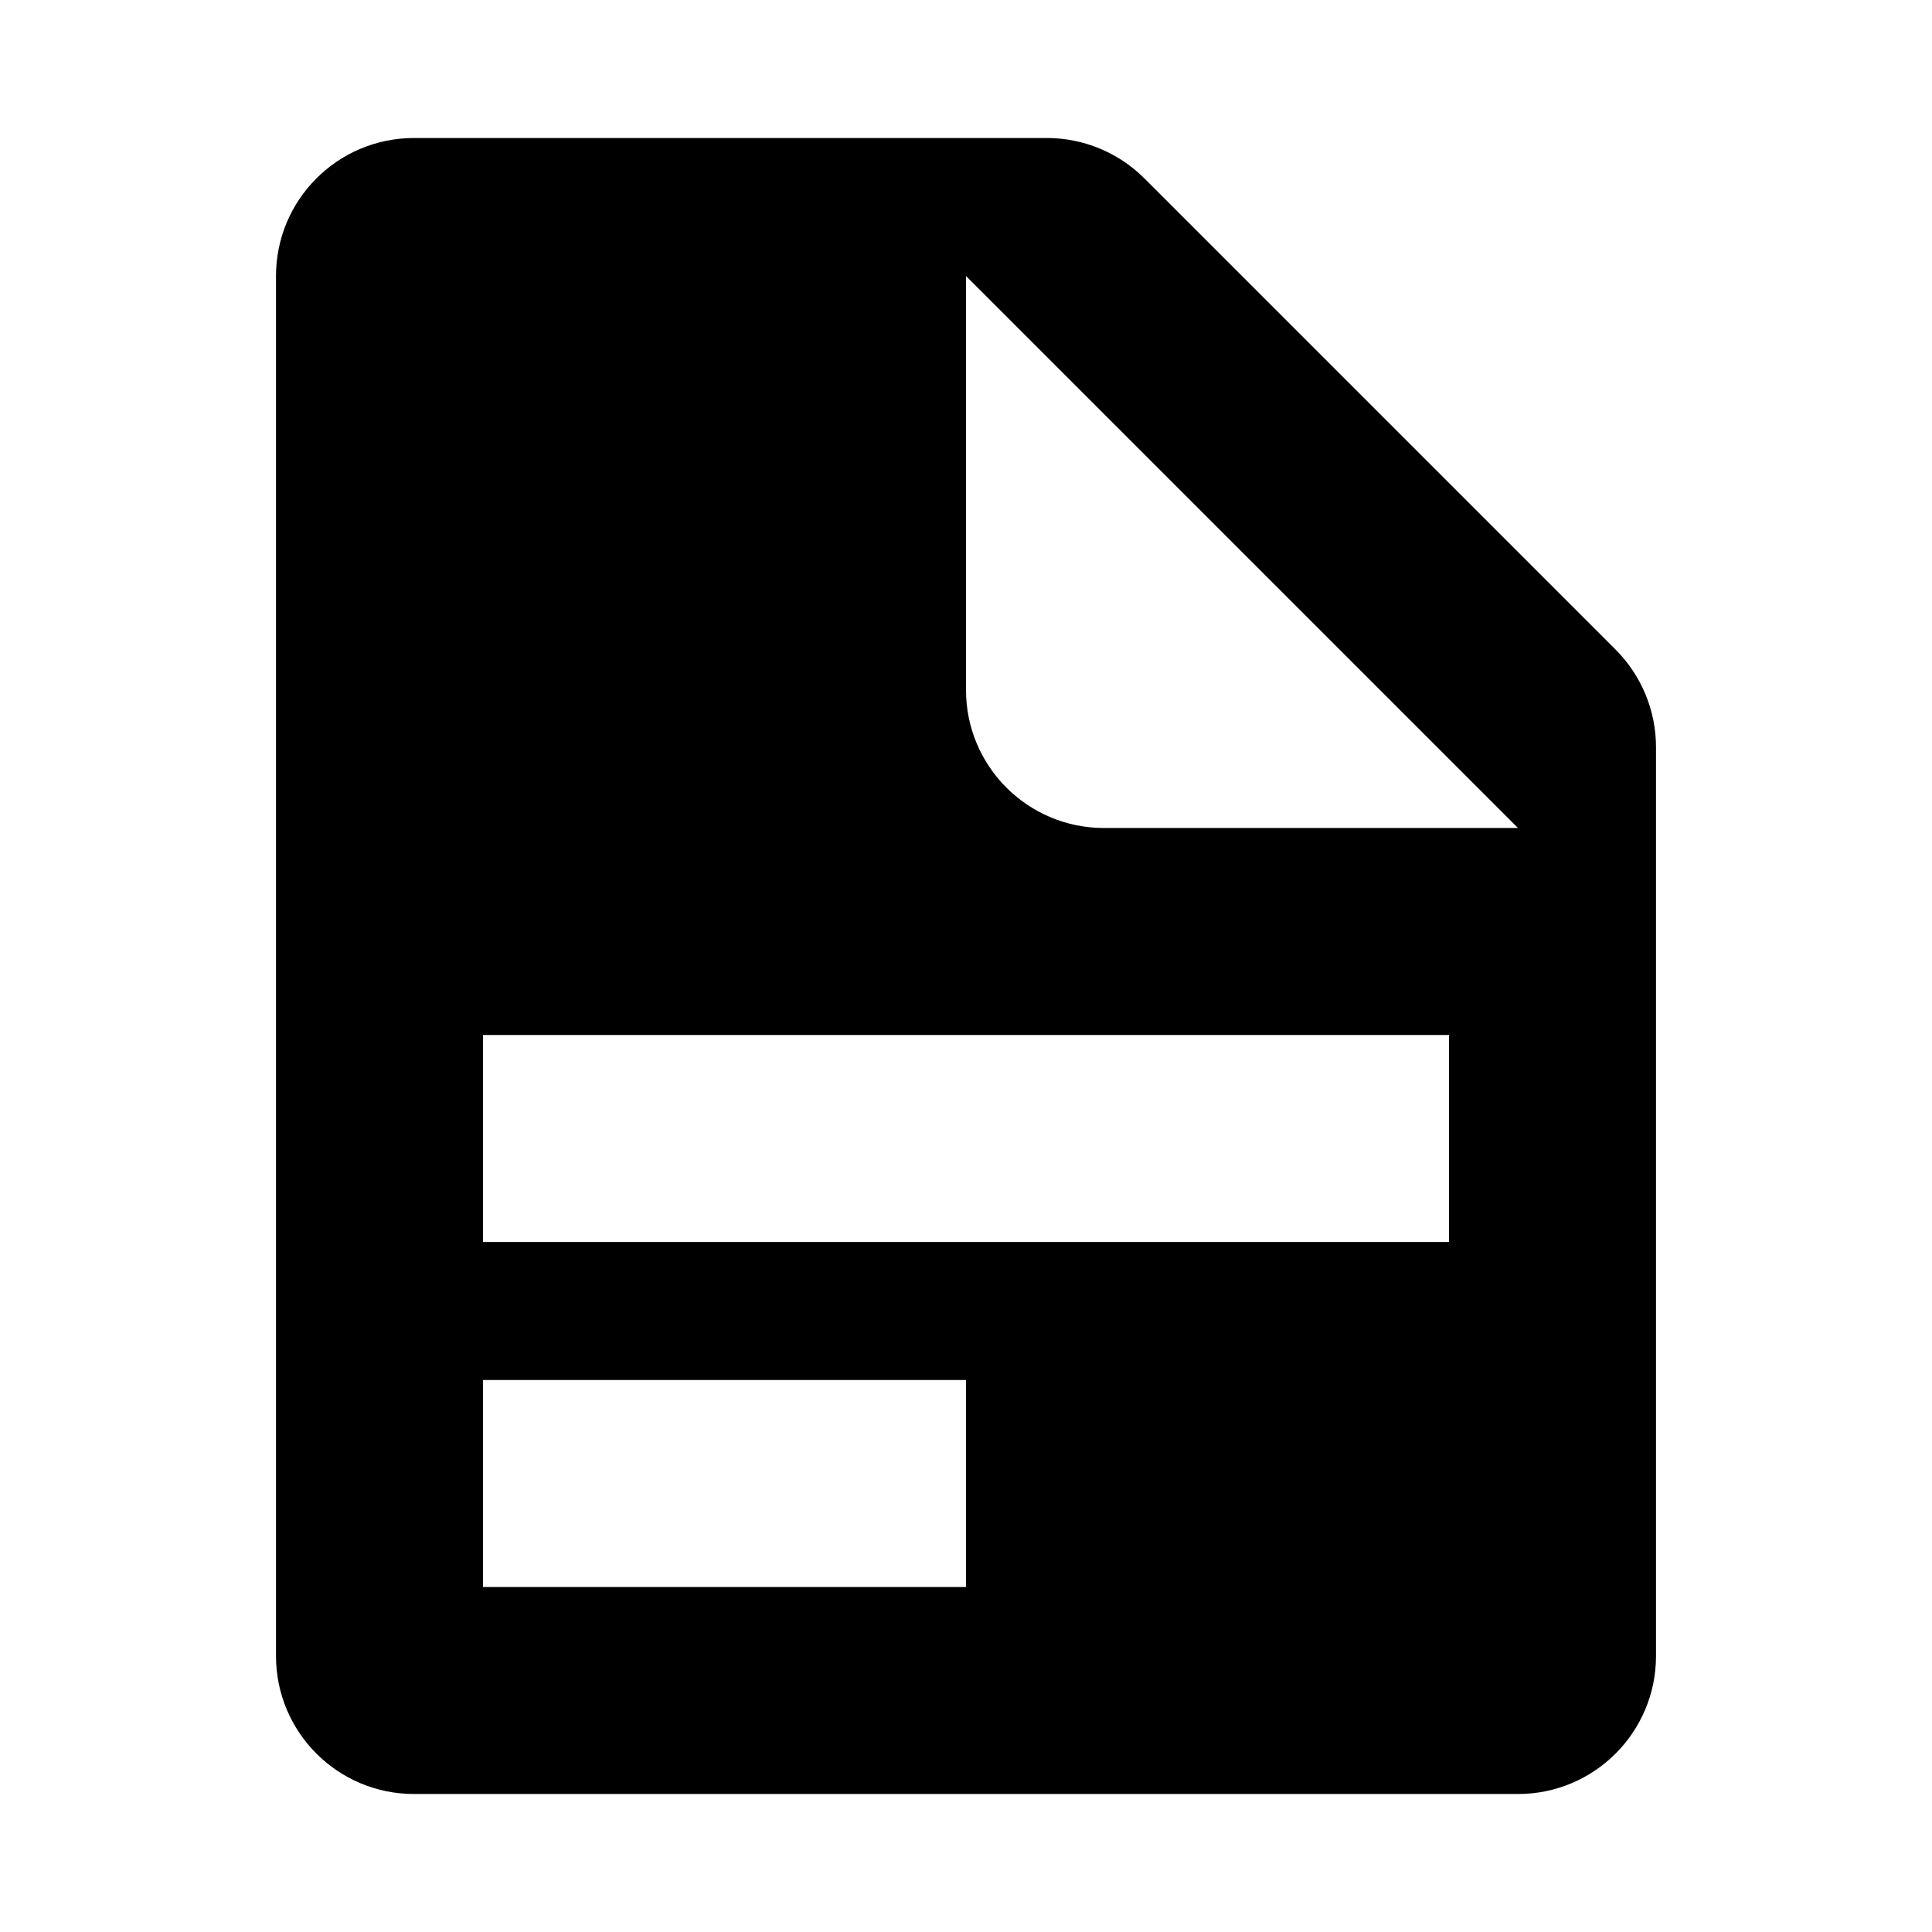 <!-- ##color:mono ##group:files -->
<svg
  width="28"
  height="28"
  viewBox="0 0 28 28"
  fill="none"
  xmlns="http://www.w3.org/2000/svg"
>
  <path
    fill-rule="evenodd"
    clip-rule="evenodd"
    d="M6 2C4.895 2 4 2.895 4 4V24C4 25.105 4.895 26 6 26H22C23.105 26 24 25.105 24 24V10.828C24 10.298 23.789 9.789 23.414 9.414L16.586 2.586C16.211 2.211 15.702 2 15.172 2H6ZM22 12L14 4V10C14 11.105 14.895 12 16 12H22ZM14 20H7V23H14V20ZM7 15H21V18H7V15Z"
    fill="black"
  />
</svg>
